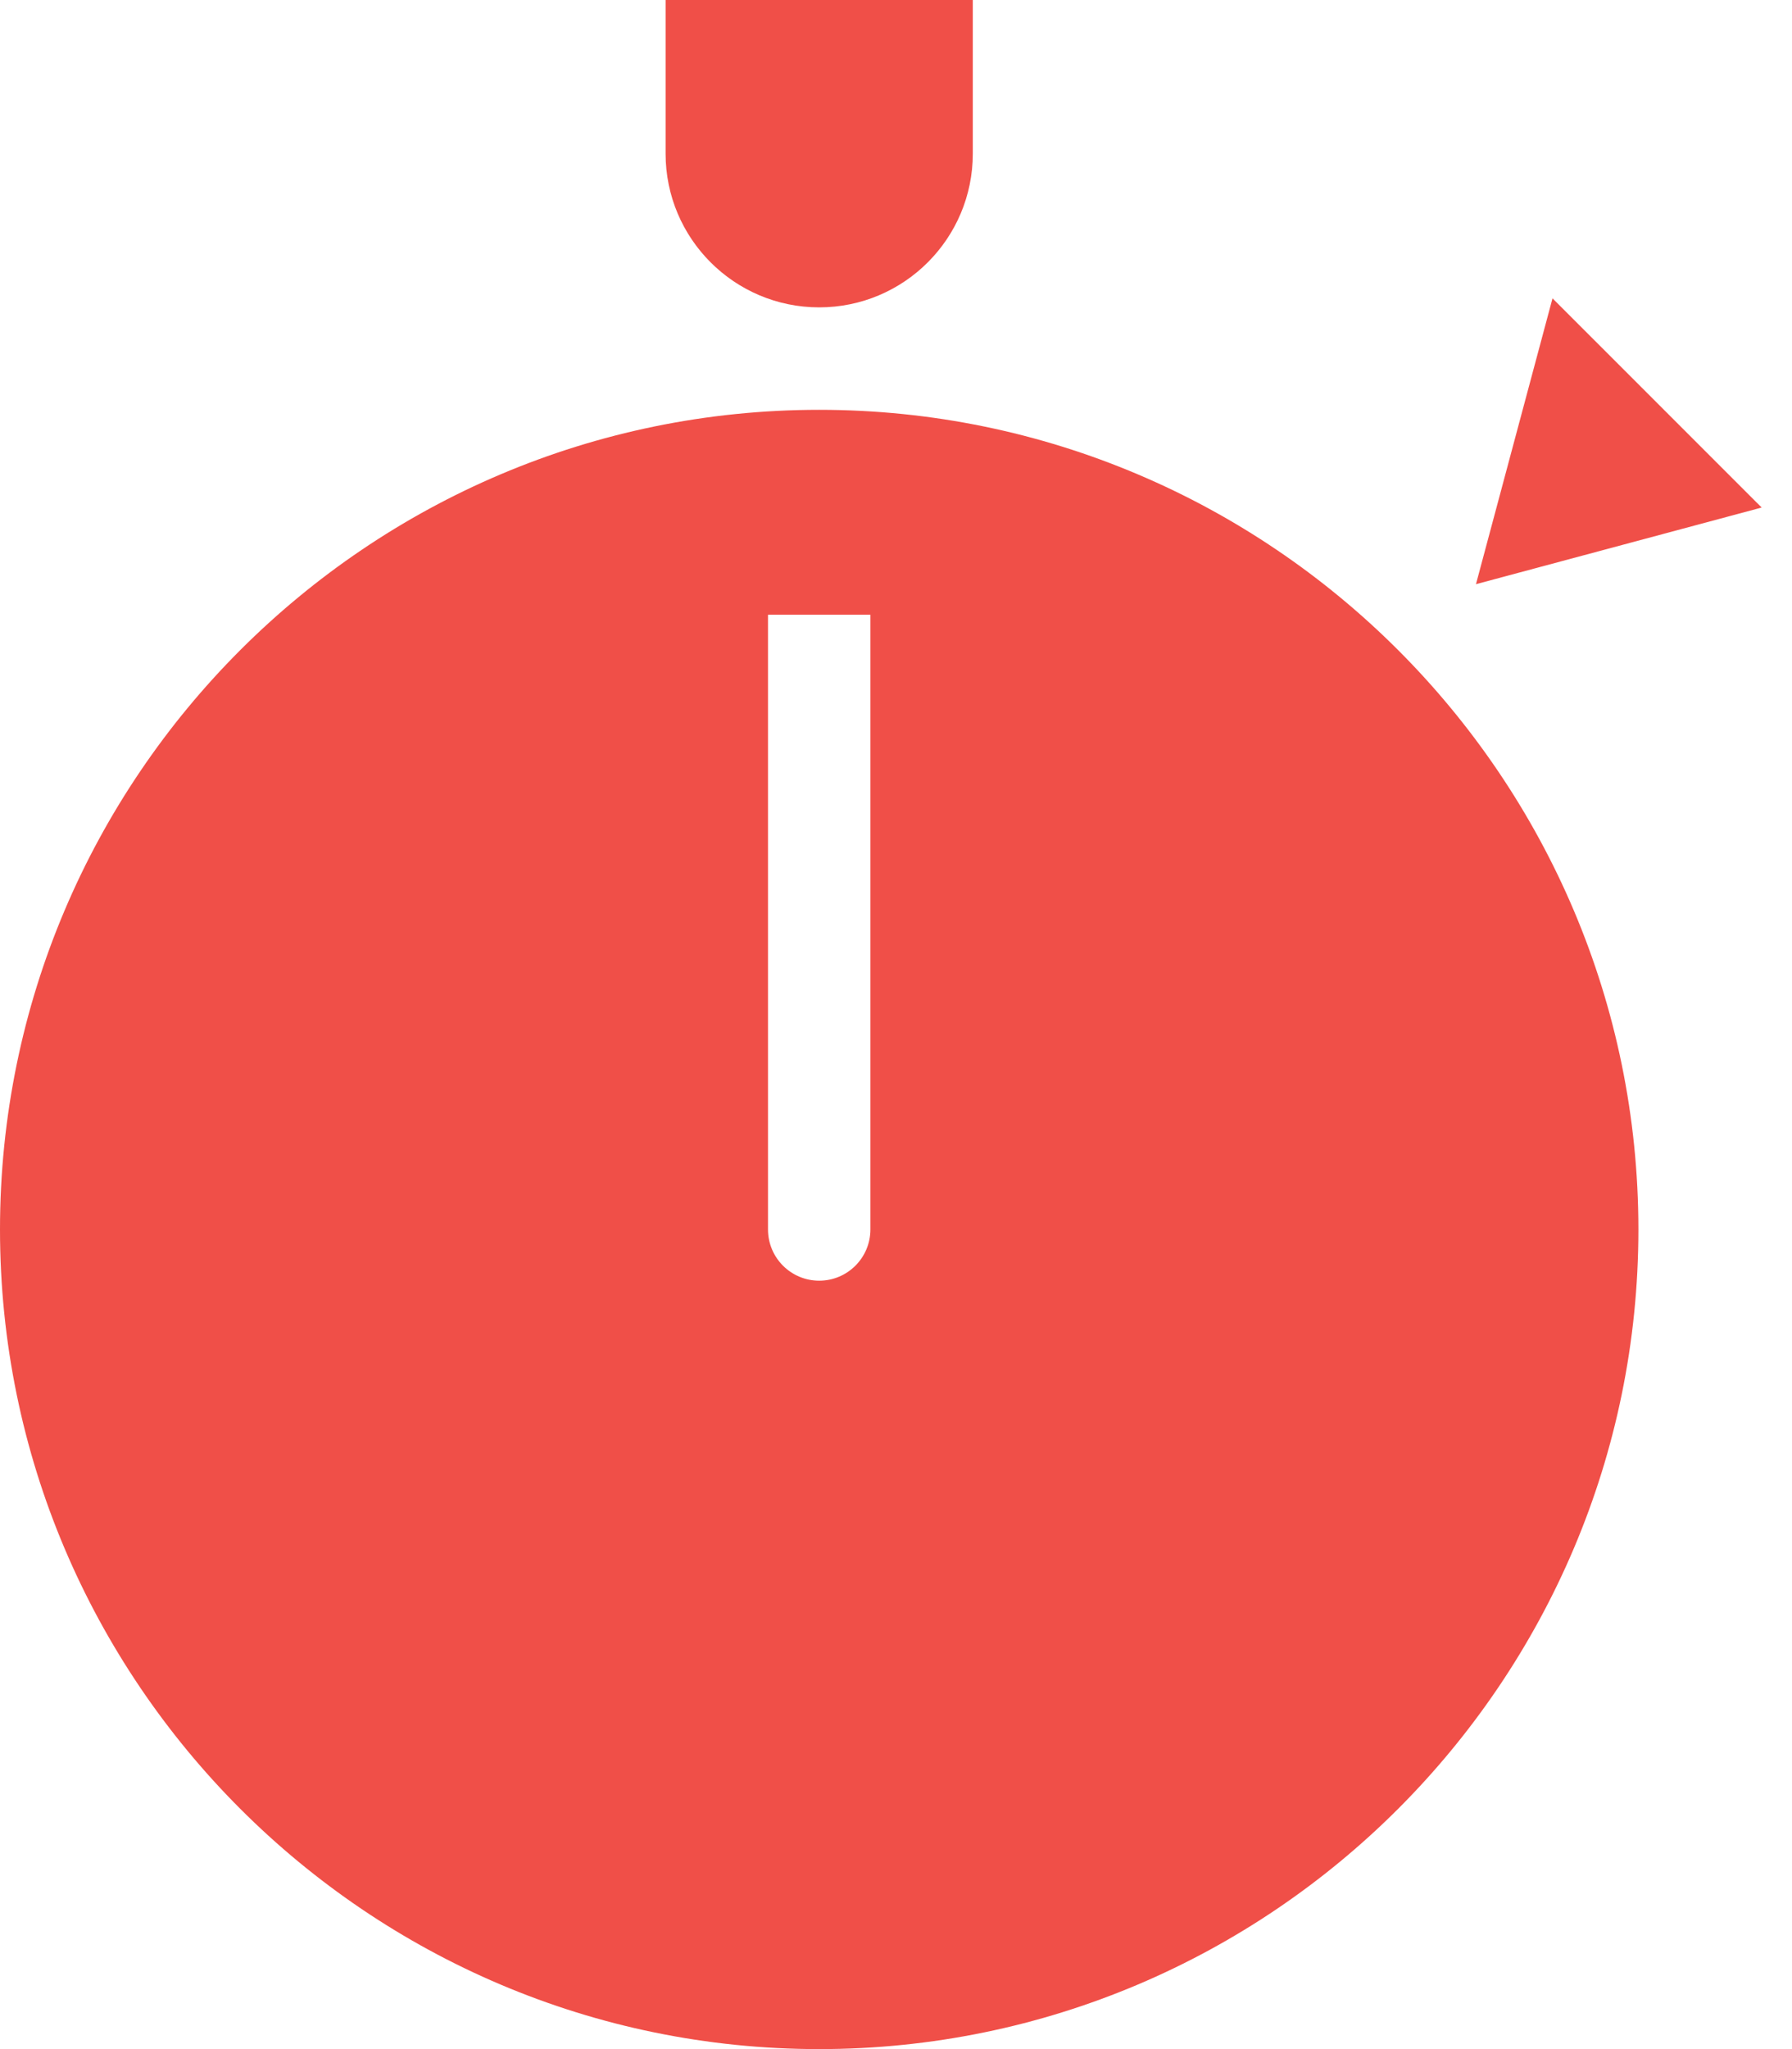 <svg width="28" height="32" viewBox="0 0 28 32" fill="none" xmlns="http://www.w3.org/2000/svg">
<path d="M24.258 4.659L23.062 9.123L27.526 7.926L24.258 4.659ZM12.8 6.4C5.742 6.4 0 12.142 0 19.2C0 26.258 5.742 32 12.8 32C19.858 32 25.6 26.258 25.6 19.2C25.6 12.142 19.858 6.4 12.8 6.4ZM13.6 19.2C13.6 19.642 13.242 20 12.8 20C12.358 20 12 19.642 12 19.2V9.6H13.6V19.2ZM12.8 4.8C14.125 4.8 15.2 3.725 15.2 2.4V0H10.4V2.4C10.4 3.725 11.475 4.8 12.8 4.8Z" fill="#F04F48"/>
</svg>
